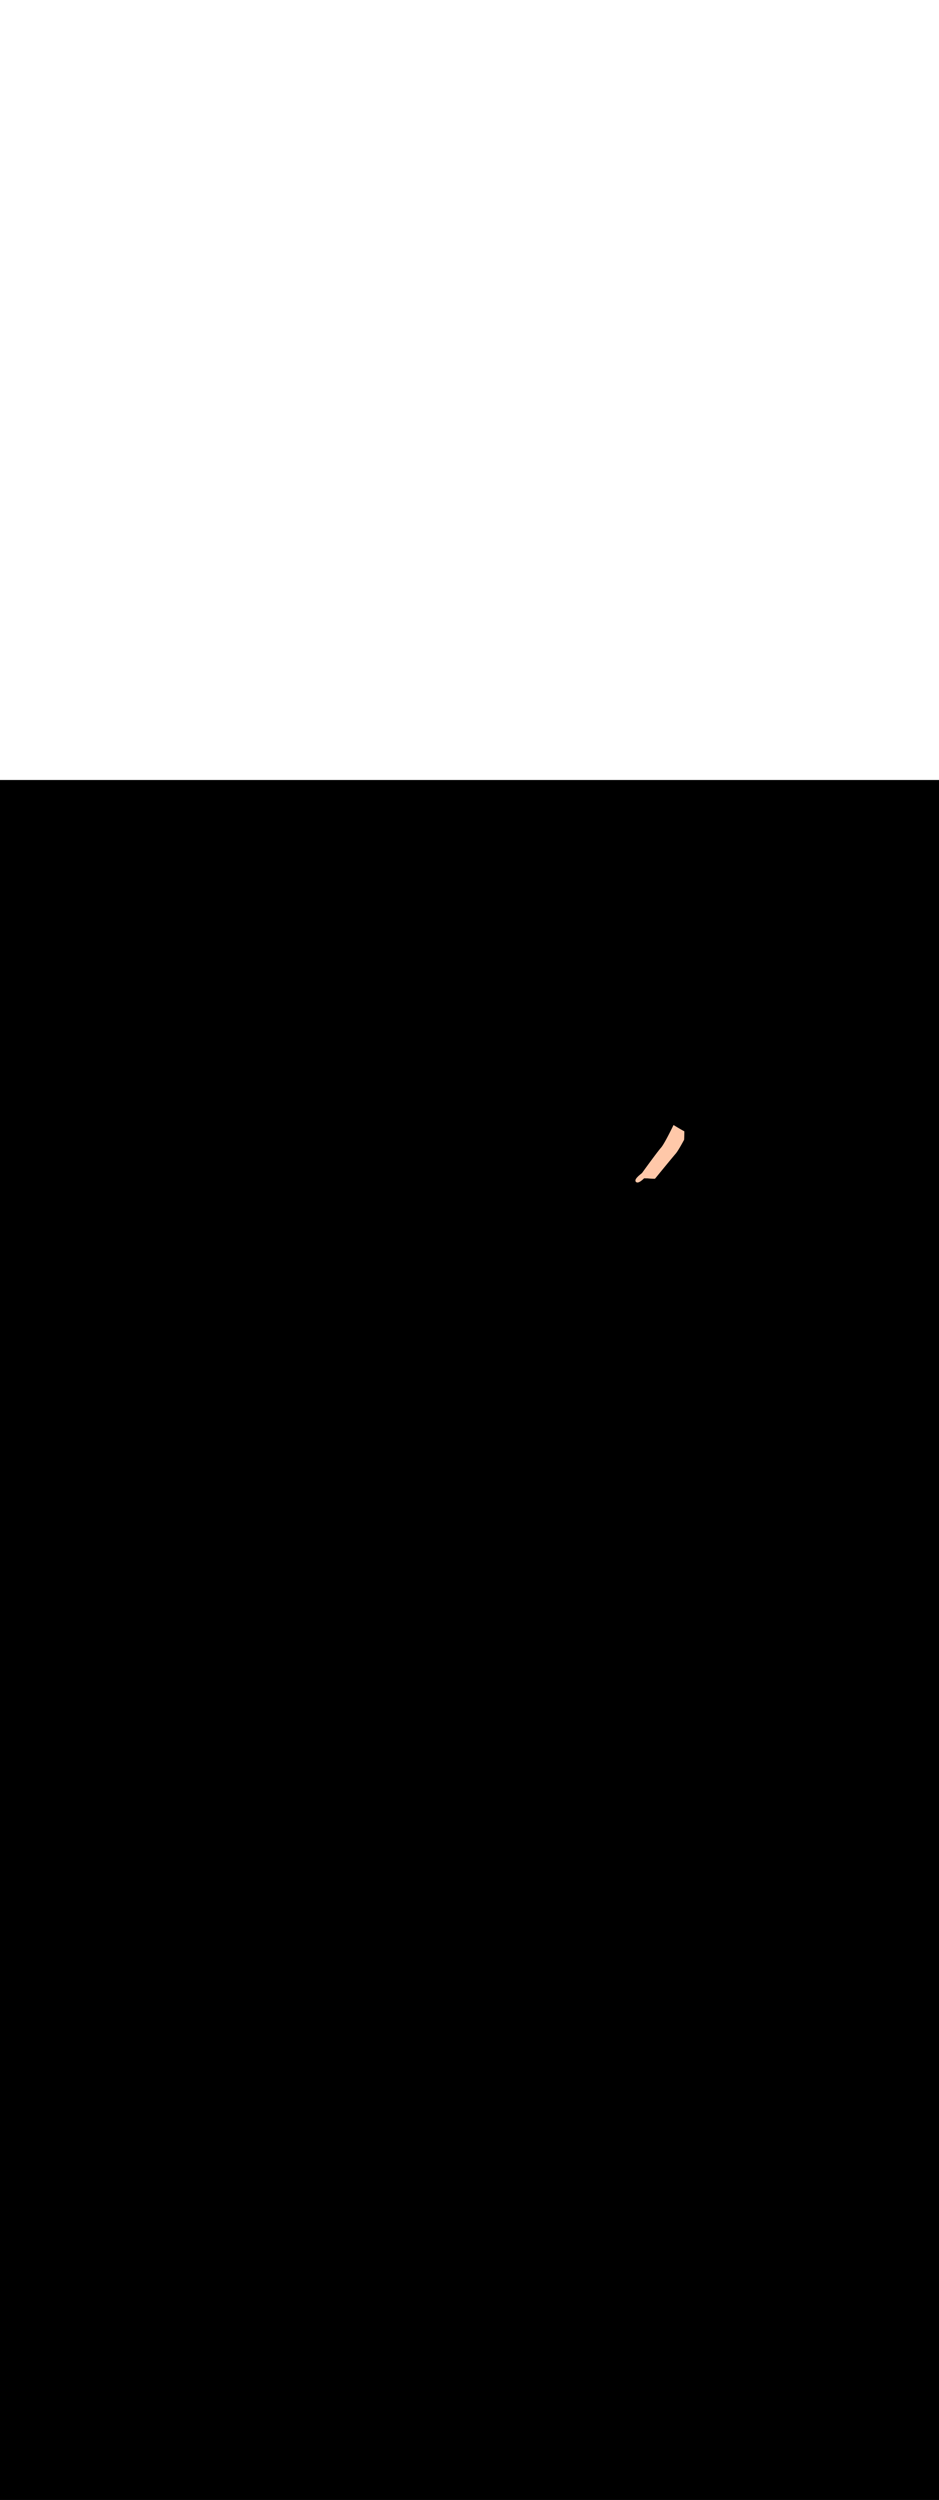 <ns0:svg xmlns:ns0="http://www.w3.org/2000/svg" version="1.1" id="Layer_1" x="0px" y="0px" viewBox="0 0 500 500" style="width: 188px;" xml:space="preserve" data-imageid="factory-worker-58" imageName="Factory Worker" class="illustrations_image"><ns0:rect x="0" y="0" width="100%" height="100%" fill="black" /><ns0:g id="highlighted-segment"><ns0:style type="text/css" style="" /><ns0:style type="text/css" style="">
	.st0_factory-worker-58{fill:#4AA4E8;}
	.st1_factory-worker-58{fill:#473E39;}
	.st2_factory-worker-58{fill:#E0D6CD;}
	.st3_factory-worker-58{opacity:0.63;fill:url(#SVGID_1_);enable-background:new    ;}
	.st4_factory-worker-58{fill:#68E1FD;}
	.st5_factory-worker-58{opacity:0.61;fill:#3A3935;enable-background:new    ;}
	.st6_factory-worker-58{fill:#EDA421;}
	.st7_factory-worker-58{fill:#754C24;}
	.st8_factory-worker-58{fill:#E05342;}
	.st9_factory-worker-58{fill:#3A3935;}
	.st10_factory-worker-58{opacity:0.63;fill:url(#SVGID_00000002357216511214276740000009219274794042331277_);enable-background:new    ;}
	.st11_factory-worker-58{opacity:0.5;fill:#3A3935;enable-background:new    ;}
	.st12_factory-worker-58{opacity:0.2;fill:#3A3935;enable-background:new    ;}
	.st13_factory-worker-58{opacity:0.63;fill:url(#SVGID_00000062879558210823061030000003876816625058579846_);enable-background:new    ;}
	.st14_factory-worker-58{opacity:0.63;fill:url(#SVGID_00000107563316759563581290000009093506711244094644_);enable-background:new    ;}
	.st15_factory-worker-58{fill:#FFC8A9;}
	.st16_factory-worker-58{fill:#A2C609;}
	.st17_factory-worker-58{opacity:0.3;fill:#3A3935;enable-background:new    ;}
	.st18_factory-worker-58{opacity:0.63;fill:url(#SVGID_00000084514778806881865860000017573732512895611789_);enable-background:new    ;}
</ns0:style><ns0:path class="st15_factory-worker-58" d="M 338.658 213.765 L 338.686 213.791 L 338.712 213.813 L 338.741 213.837 L 338.768 213.858 L 338.798 213.879 L 338.826 213.898 L 338.858 213.917 L 338.887 213.934 L 338.92 213.951 L 338.949 213.965 L 338.983 213.98 L 339.013 213.992 L 339.047 214.004 L 339.077 214.014 L 339.112 214.025 L 339.141 214.032 L 339.178 214.041 L 339.206 214.047 L 339.243 214.053 L 339.27 214.057 L 339.309 214.062 L 339.334 214.064 L 339.373 214.067 L 339.397 214.068 L 339.437 214.068 L 339.46 214.068 L 339.501 214.067 L 339.522 214.066 L 339.564 214.063 L 339.584 214.062 L 339.626 214.057 L 339.644 214.055 L 339.688 214.048 L 339.705 214.046 L 339.749 214.038 L 339.765 214.034 L 339.809 214.025 L 339.824 214.022 L 339.869 214.01 L 339.883 214.007 L 339.929 213.994 L 339.942 213.99 L 339.988 213.976 L 340 213.973 L 340.047 213.957 L 340.058 213.953 L 340.106 213.936 L 340.116 213.932 L 340.164 213.914 L 340.174 213.91 L 340.222 213.89 L 340.231 213.887 L 340.28 213.866 L 340.288 213.862 L 340.338 213.84 L 340.345 213.836 L 340.395 213.813 L 340.403 213.809 L 340.453 213.785 L 340.459 213.781 L 340.51 213.756 L 340.516 213.752 L 340.567 213.726 L 340.573 213.723 L 340.624 213.695 L 340.63 213.692 L 340.681 213.663 L 340.686 213.66 L 340.738 213.63 L 340.743 213.627 L 340.794 213.597 L 340.799 213.594 L 340.851 213.562 L 340.855 213.56 L 340.907 213.527 L 340.911 213.525 L 340.963 213.492 L 340.967 213.489 L 341.019 213.455 L 341.023 213.453 L 341.075 213.419 L 341.079 213.416 L 341.131 213.381 L 341.134 213.379 L 341.186 213.343 L 341.189 213.341 L 341.241 213.305 L 341.244 213.302 L 341.296 213.266 L 341.299 213.264 L 341.351 213.226 L 341.353 213.224 L 341.405 213.187 L 341.408 213.185 L 341.459 213.147 L 341.461 213.145 L 341.512 213.106 L 341.515 213.105 L 341.566 213.066 L 341.568 213.064 L 341.619 213.025 L 341.621 213.024 L 341.671 212.984 L 341.673 212.983 L 341.723 212.943 L 341.725 212.942 L 341.774 212.902 L 341.776 212.901 L 341.825 212.861 L 341.827 212.86 L 341.876 212.82 L 341.878 212.819 L 341.926 212.779 L 341.928 212.778 L 341.975 212.738 L 341.977 212.737 L 342.024 212.698 L 342.026 212.696 L 342.072 212.657 L 342.074 212.656 L 342.119 212.616 L 342.121 212.615 L 342.166 212.576 L 342.168 212.575 L 342.212 212.536 L 342.214 212.535 L 342.258 212.497 L 342.259 212.496 L 342.302 212.458 L 342.304 212.456 L 342.346 212.419 L 342.347 212.418 L 342.389 212.381 L 342.39 212.379 L 342.431 212.343 L 342.432 212.342 L 342.473 212.306 L 342.474 212.304 L 342.513 212.269 L 342.514 212.268 L 342.552 212.233 L 342.553 212.232 L 342.591 212.197 L 342.592 212.196 L 342.628 212.163 L 342.629 212.162 L 342.665 212.129 L 342.666 212.128 L 342.7 212.096 L 342.701 212.095 L 342.734 212.063 L 342.735 212.063 L 342.768 212.032 L 342.769 212.031 L 342.8 212.002 L 342.801 212.001 L 342.831 211.972 L 342.832 211.971 L 342.86 211.943 L 342.861 211.943 L 342.889 211.916 L 342.89 211.915 L 342.916 211.89 L 342.917 211.889 L 342.942 211.864 L 342.943 211.864 L 342.967 211.84 L 342.968 211.839 L 342.99 211.817 L 342.991 211.817 L 342.996 211.811 L 343.004 211.811 L 343.062 211.814 L 343.119 211.817 L 343.177 211.821 L 343.58 211.842 L 343.637 211.845 L 343.81 211.854 L 343.868 211.857 L 344.156 211.872 L 344.213 211.875 L 344.501 211.89 L 344.559 211.893 L 344.731 211.902 L 344.789 211.905 L 345.249 211.93 L 345.307 211.933 L 345.365 211.936 L 345.883 211.963 L 345.94 211.966 L 345.998 211.969 L 346.459 211.993 L 346.516 211.996 L 346.689 212.005 L 346.746 212.008 L 347.034 212.024 L 347.092 212.027 L 347.38 212.042 L 347.437 212.045 L 347.61 212.054 L 347.668 212.057 L 348.071 212.078 L 348.128 212.081 L 348.186 212.084 L 348.243 212.087 L 348.474 212.099 L 348.521 212.1 L 348.567 212.095 L 348.614 212.087 L 348.659 212.074 L 348.702 212.057 L 348.744 212.036 L 348.784 212.011 L 348.821 211.983 L 348.856 211.951 L 348.887 211.916 L 348.898 211.903 L 348.911 211.887 L 348.93 211.864 L 348.953 211.835 L 348.982 211.801 L 349.015 211.76 L 349.053 211.713 L 349.096 211.661 L 349.143 211.603 L 349.195 211.539 L 349.251 211.471 L 349.312 211.397 L 349.376 211.318 L 349.445 211.234 L 349.518 211.145 L 349.594 211.051 L 349.675 210.953 L 349.759 210.85 L 349.846 210.743 L 349.938 210.631 L 350.032 210.516 L 350.13 210.396 L 350.231 210.273 L 350.335 210.145 L 350.442 210.014 L 350.552 209.88 L 350.665 209.742 L 350.781 209.601 L 350.899 209.457 L 351.02 209.309 L 351.143 209.159 L 351.268 209.006 L 351.396 208.85 L 351.526 208.691 L 351.658 208.531 L 351.791 208.367 L 351.927 208.202 L 352.064 208.034 L 352.203 207.865 L 352.344 207.694 L 352.486 207.521 L 352.629 207.346 L 352.773 207.17 L 352.919 206.992 L 353.066 206.814 L 353.214 206.634 L 353.362 206.453 L 353.511 206.271 L 353.661 206.089 L 353.812 205.905 L 353.963 205.722 L 354.114 205.538 L 354.266 205.353 L 354.418 205.169 L 354.57 204.984 L 354.721 204.8 L 354.873 204.615 L 355.025 204.431 L 355.176 204.248 L 355.327 204.065 L 355.477 203.883 L 355.626 203.701 L 355.775 203.521 L 355.924 203.341 L 356.071 203.163 L 356.217 202.986 L 356.362 202.81 L 356.506 202.636 L 356.649 202.464 L 356.79 202.293 L 356.93 202.124 L 357.068 201.957 L 357.204 201.793 L 357.339 201.63 L 357.472 201.47 L 357.602 201.313 L 357.731 201.158 L 357.858 201.006 L 357.982 200.857 L 358.104 200.71 L 358.223 200.567 L 358.34 200.427 L 358.454 200.291 L 358.566 200.158 L 358.674 200.028 L 358.78 199.902 L 358.882 199.78 L 358.981 199.662 L 359.077 199.548 L 359.17 199.439 L 359.259 199.333 L 359.345 199.232 L 359.427 199.136 L 359.505 199.044 L 359.579 198.958 L 359.649 198.876 L 359.715 198.799 L 359.778 198.728 L 359.778 198.727 L 359.78 198.725 L 359.842 198.652 L 359.848 198.646 L 359.911 198.568 L 359.916 198.563 L 359.982 198.48 L 359.986 198.475 L 360.053 198.388 L 360.057 198.383 L 360.126 198.292 L 360.13 198.287 L 360.201 198.191 L 360.204 198.187 L 360.277 198.086 L 360.279 198.083 L 360.354 197.978 L 360.357 197.975 L 360.433 197.865 L 360.435 197.862 L 360.513 197.749 L 360.515 197.746 L 360.594 197.629 L 360.596 197.626 L 360.677 197.505 L 360.679 197.503 L 360.761 197.378 L 360.763 197.376 L 360.846 197.248 L 360.848 197.245 L 360.933 197.114 L 360.934 197.112 L 361.02 196.976 L 361.022 196.974 L 361.109 196.836 L 361.11 196.834 L 361.199 196.693 L 361.2 196.691 L 361.29 196.546 L 361.291 196.545 L 361.382 196.397 L 361.382 196.396 L 361.474 196.245 L 361.475 196.244 L 361.568 196.091 L 361.569 196.09 L 361.662 195.934 L 361.663 195.933 L 361.758 195.775 L 361.758 195.774 L 361.854 195.614 L 361.854 195.613 L 361.95 195.45 L 361.951 195.449 L 362.048 195.285 L 362.048 195.284 L 362.145 195.117 L 362.146 195.116 L 362.244 194.948 L 362.244 194.947 L 362.343 194.777 L 362.343 194.776 L 362.442 194.604 L 362.443 194.604 L 362.542 194.43 L 362.542 194.43 L 362.642 194.255 L 362.642 194.254 L 362.742 194.079 L 362.742 194.078 L 362.842 193.901 L 362.843 193.9 L 362.943 193.723 L 362.943 193.722 L 363.044 193.543 L 363.044 193.542 L 363.145 193.363 L 363.145 193.362 L 363.245 193.182 L 363.246 193.182 L 363.346 193.001 L 363.346 193 L 363.447 192.819 L 363.447 192.819 L 363.547 192.637 L 363.547 192.637 L 363.647 192.455 L 363.648 192.455 L 363.747 192.273 L 363.748 192.272 L 363.847 192.091 L 363.847 192.09 L 363.946 191.909 L 363.946 191.908 L 364.045 191.727 L 364.045 191.727 L 364.143 191.546 L 364.144 191.546 L 364.241 191.365 L 364.241 191.365 L 364.255 191.339 L 364.291 190.238 L 364.303 189.866 L 364.34 188.747 L 364.352 188.375 L 364.364 188.002 L 364.376 187.629 L 364.399 186.916 L 364.345 186.887 L 364.344 186.886 L 364.239 186.83 L 364.238 186.829 L 364.132 186.773 L 364.131 186.772 L 364.025 186.714 L 364.024 186.714 L 363.917 186.656 L 363.916 186.655 L 363.808 186.596 L 363.807 186.596 L 363.699 186.536 L 363.698 186.536 L 363.59 186.476 L 363.589 186.475 L 363.48 186.415 L 363.479 186.415 L 363.37 186.354 L 363.369 186.353 L 363.26 186.292 L 363.259 186.292 L 363.149 186.23 L 363.148 186.23 L 363.039 186.168 L 363.038 186.168 L 362.928 186.105 L 362.927 186.105 L 362.818 186.043 L 362.817 186.042 L 362.707 185.98 L 362.706 185.98 L 362.597 185.917 L 362.596 185.917 L 362.487 185.854 L 362.486 185.853 L 362.377 185.791 L 362.376 185.79 L 362.267 185.727 L 362.267 185.727 L 362.158 185.664 L 362.157 185.664 L 362.049 185.601 L 362.049 185.601 L 361.941 185.538 L 361.94 185.538 L 361.833 185.475 L 361.833 185.475 L 361.726 185.413 L 361.725 185.413 L 361.619 185.35 L 361.619 185.35 L 361.514 185.288 L 361.513 185.288 L 361.408 185.226 L 361.304 185.165 L 361.201 185.104 L 361.098 185.043 L 360.997 184.983 L 360.897 184.923 L 360.798 184.864 L 360.7 184.806 L 360.603 184.748 L 360.508 184.691 L 360.414 184.634 L 360.321 184.579 L 360.23 184.524 L 360.14 184.47 L 360.052 184.417 L 359.966 184.364 L 359.881 184.313 L 359.799 184.263 L 359.718 184.214 L 359.638 184.166 L 359.561 184.119 L 359.486 184.073 L 359.413 184.028 L 359.342 183.985 L 359.274 183.943 L 359.207 183.902 L 359.143 183.862 L 359.081 183.824 L 359.022 183.788 L 358.965 183.753 L 358.911 183.719 L 358.859 183.687 L 358.81 183.657 L 358.763 183.628 L 358.72 183.601 L 358.679 183.576 L 358.656 183.561 L 358.61 183.655 L 358.535 183.809 L 358.458 183.966 L 358.38 184.127 L 358.3 184.291 L 358.218 184.457 L 358.134 184.627 L 358.049 184.8 L 357.963 184.975 L 357.875 185.153 L 357.786 185.333 L 357.695 185.516 L 357.603 185.7 L 357.51 185.887 L 357.416 186.075 L 357.321 186.266 L 357.225 186.457 L 357.128 186.651 L 357.029 186.845 L 356.93 187.041 L 356.831 187.238 L 356.73 187.436 L 356.629 187.635 L 356.527 187.834 L 356.424 188.034 L 356.321 188.235 L 356.218 188.435 L 356.114 188.636 L 356.01 188.837 L 355.905 189.038 L 355.801 189.238 L 355.696 189.438 L 355.59 189.638 L 355.485 189.837 L 355.38 190.035 L 355.275 190.232 L 355.17 190.429 L 355.065 190.624 L 354.96 190.817 L 354.856 191.01 L 354.752 191.2 L 354.648 191.389 L 354.545 191.577 L 354.442 191.762 L 354.34 191.945 L 354.238 192.126 L 354.137 192.304 L 354.037 192.48 L 353.938 192.653 L 353.839 192.823 L 353.742 192.991 L 353.645 193.155 L 353.549 193.316 L 353.455 193.474 L 353.361 193.629 L 353.269 193.779 L 353.178 193.926 L 353.089 194.069 L 353.001 194.208 L 352.914 194.343 L 352.829 194.473 L 352.746 194.599 L 352.664 194.72 L 352.584 194.836 L 352.506 194.947 L 352.431 195.053 L 352.357 195.154 L 352.285 195.249 L 352.216 195.338 L 352.149 195.422 L 352.086 195.499 L 352.022 195.572 L 351.955 195.65 L 351.953 195.652 L 351.881 195.736 L 351.879 195.738 L 351.803 195.827 L 351.802 195.829 L 351.723 195.922 L 351.722 195.924 L 351.64 196.022 L 351.638 196.024 L 351.554 196.127 L 351.552 196.128 L 351.464 196.236 L 351.463 196.237 L 351.372 196.349 L 351.371 196.35 L 351.278 196.466 L 351.277 196.467 L 351.18 196.588 L 351.179 196.589 L 351.08 196.713 L 351.079 196.714 L 350.977 196.842 L 350.977 196.843 L 350.872 196.975 L 350.872 196.976 L 350.765 197.112 L 350.764 197.112 L 350.655 197.252 L 350.654 197.252 L 350.543 197.395 L 350.542 197.396 L 350.429 197.542 L 350.428 197.542 L 350.313 197.692 L 350.312 197.692 L 350.194 197.845 L 350.194 197.845 L 350.074 198 L 350.074 198.001 L 349.952 198.159 L 349.952 198.16 L 349.829 198.32 L 349.828 198.321 L 349.703 198.484 L 349.703 198.485 L 349.577 198.65 L 349.576 198.651 L 349.448 198.819 L 349.448 198.819 L 349.318 198.99 L 349.187 199.163 L 349.055 199.338 L 348.922 199.514 L 348.787 199.693 L 348.651 199.873 L 348.515 200.054 L 348.378 200.237 L 348.24 200.421 L 348.101 200.606 L 347.962 200.792 L 347.823 200.979 L 347.683 201.167 L 347.542 201.355 L 347.402 201.544 L 347.261 201.734 L 347.121 201.923 L 346.98 202.113 L 346.839 202.303 L 346.699 202.492 L 346.559 202.682 L 346.419 202.871 L 346.28 203.059 L 346.142 203.247 L 346.004 203.434 L 345.866 203.621 L 345.73 203.806 L 345.594 203.991 L 345.46 204.174 L 345.326 204.356 L 345.194 204.536 L 345.063 204.715 L 344.933 204.892 L 344.804 205.068 L 344.677 205.241 L 344.552 205.413 L 344.428 205.582 L 344.306 205.749 L 344.186 205.914 L 344.068 206.076 L 343.952 206.235 L 343.837 206.392 L 343.725 206.545 L 343.616 206.696 L 343.508 206.844 L 343.403 206.988 L 343.301 207.129 L 343.201 207.266 L 343.104 207.4 L 343.009 207.53 L 342.918 207.656 L 342.829 207.778 L 342.743 207.896 L 342.661 208.01 L 342.582 208.119 L 342.506 208.224 L 342.433 208.324 L 342.364 208.42 L 342.298 208.511 L 342.236 208.597 L 342.177 208.677 L 342.123 208.753 L 342.072 208.823 L 342.025 208.888 L 341.983 208.947 L 341.944 209 L 341.91 209.048 L 341.88 209.089 L 341.854 209.125 L 341.84 209.145 L 341.825 209.156 L 341.825 209.156 L 341.805 209.171 L 341.805 209.171 L 341.783 209.187 L 341.783 209.187 L 341.759 209.205 L 341.759 209.205 L 341.734 209.225 L 341.733 209.225 L 341.706 209.245 L 341.705 209.246 L 341.677 209.268 L 341.676 209.268 L 341.645 209.292 L 341.645 209.292 L 341.613 209.317 L 341.612 209.317 L 341.578 209.344 L 341.577 209.344 L 341.542 209.371 L 341.541 209.372 L 341.505 209.401 L 341.504 209.401 L 341.466 209.431 L 341.465 209.432 L 341.425 209.463 L 341.424 209.463 L 341.383 209.495 L 341.383 209.496 L 341.34 209.529 L 341.34 209.53 L 341.296 209.564 L 341.295 209.565 L 341.251 209.601 L 341.25 209.601 L 341.204 209.638 L 341.203 209.639 L 341.156 209.676 L 341.155 209.677 L 341.108 209.716 L 341.107 209.716 L 341.058 209.756 L 341.057 209.757 L 341.008 209.797 L 341.007 209.798 L 340.956 209.839 L 340.955 209.84 L 340.904 209.882 L 340.903 209.883 L 340.851 209.926 L 340.85 209.927 L 340.797 209.971 L 340.796 209.972 L 340.743 210.017 L 340.742 210.018 L 340.688 210.063 L 340.687 210.064 L 340.633 210.11 L 340.632 210.111 L 340.577 210.158 L 340.576 210.159 L 340.521 210.206 L 340.52 210.207 L 340.465 210.255 L 340.463 210.256 L 340.408 210.305 L 340.406 210.306 L 340.351 210.355 L 340.349 210.356 L 340.293 210.406 L 340.292 210.407 L 340.236 210.457 L 340.234 210.459 L 340.178 210.509 L 340.177 210.511 L 340.121 210.562 L 340.119 210.563 L 340.063 210.614 L 340.062 210.616 L 340.006 210.668 L 340.004 210.669 L 339.949 210.721 L 339.947 210.723 L 339.891 210.775 L 339.89 210.777 L 339.835 210.83 L 339.833 210.832 L 339.778 210.884 L 339.776 210.886 L 339.722 210.939 L 339.72 210.941 L 339.666 210.994 L 339.664 210.997 L 339.61 211.05 L 339.608 211.052 L 339.555 211.106 L 339.553 211.108 L 339.501 211.161 L 339.499 211.164 L 339.447 211.217 L 339.445 211.22 L 339.394 211.274 L 339.392 211.276 L 339.342 211.33 L 339.339 211.333 L 339.29 211.386 L 339.287 211.39 L 339.239 211.443 L 339.236 211.446 L 339.189 211.499 L 339.186 211.503 L 339.14 211.556 L 339.137 211.56 L 339.092 211.613 L 339.089 211.617 L 339.045 211.67 L 339.041 211.674 L 338.999 211.726 L 338.995 211.731 L 338.954 211.783 L 338.95 211.788 L 338.91 211.84 L 338.906 211.846 L 338.867 211.897 L 338.863 211.903 L 338.826 211.954 L 338.821 211.96 L 338.786 212.011 L 338.781 212.018 L 338.747 212.068 L 338.742 212.076 L 338.709 212.125 L 338.704 212.133 L 338.673 212.183 L 338.668 212.192 L 338.639 212.24 L 338.633 212.25 L 338.606 212.298 L 338.6 212.309 L 338.575 212.356 L 338.569 212.368 L 338.545 212.415 L 338.539 212.427 L 338.517 212.474 L 338.511 212.488 L 338.491 212.533 L 338.485 212.548 L 338.467 212.593 L 338.461 212.61 L 338.445 212.654 L 338.439 212.673 L 338.426 212.716 L 338.42 212.737 L 338.409 212.78 L 338.403 212.802 L 338.395 212.844 L 338.39 212.869 L 338.383 212.91 L 338.38 212.937 L 338.375 212.977 L 338.373 213.007 L 338.371 213.046 L 338.371 213.078 L 338.372 213.116 L 338.374 213.151 L 338.377 213.188 L 338.382 213.224 L 338.387 213.26 L 338.395 213.298 L 338.404 213.333 L 338.415 213.373 L 338.426 213.406 L 338.441 213.446 L 338.455 213.478 L 338.474 213.517 L 338.491 213.549 L 338.513 213.585 L 338.533 213.616 L 338.557 213.65 L 338.58 213.68 L 338.607 213.711 L 338.633 213.739 L 338.633 213.739 L 338.658 213.765 Z" id="element_197" style="" /><ns0:path class="st15_factory-worker-58" d="M 338.658 213.765 L 338.686 213.791 L 338.712 213.813 L 338.741 213.837 L 338.768 213.858 L 338.798 213.879 L 338.826 213.898 L 338.858 213.917 L 338.887 213.934 L 338.92 213.951 L 338.949 213.965 L 338.983 213.98 L 339.013 213.992 L 339.047 214.004 L 339.077 214.014 L 339.112 214.025 L 339.141 214.032 L 339.178 214.041 L 339.206 214.047 L 339.243 214.053 L 339.27 214.057 L 339.309 214.062 L 339.334 214.064 L 339.373 214.067 L 339.397 214.068 L 339.437 214.068 L 339.46 214.068 L 339.501 214.067 L 339.522 214.066 L 339.564 214.063 L 339.584 214.062 L 339.626 214.057 L 339.644 214.055 L 339.688 214.048 L 339.705 214.046 L 339.749 214.038 L 339.765 214.034 L 339.809 214.025 L 339.824 214.022 L 339.869 214.01 L 339.883 214.007 L 339.929 213.994 L 339.942 213.99 L 339.988 213.976 L 340 213.973 L 340.047 213.957 L 340.058 213.953 L 340.106 213.936 L 340.116 213.932 L 340.164 213.914 L 340.174 213.91 L 340.222 213.89 L 340.231 213.887 L 340.28 213.866 L 340.288 213.862 L 340.338 213.84 L 340.345 213.836 L 340.395 213.813 L 340.403 213.809 L 340.453 213.785 L 340.459 213.781 L 340.51 213.756 L 340.516 213.752 L 340.567 213.726 L 340.573 213.723 L 340.624 213.695 L 340.63 213.692 L 340.681 213.663 L 340.686 213.66 L 340.738 213.63 L 340.743 213.627 L 340.794 213.597 L 340.799 213.594 L 340.851 213.562 L 340.855 213.56 L 340.907 213.527 L 340.911 213.525 L 340.963 213.492 L 340.967 213.489 L 341.019 213.455 L 341.023 213.453 L 341.075 213.419 L 341.079 213.416 L 341.131 213.381 L 341.134 213.379 L 341.186 213.343 L 341.189 213.341 L 341.241 213.305 L 341.244 213.302 L 341.296 213.266 L 341.299 213.264 L 341.351 213.226 L 341.353 213.224 L 341.405 213.187 L 341.408 213.185 L 341.459 213.147 L 341.461 213.145 L 341.512 213.106 L 341.515 213.105 L 341.566 213.066 L 341.568 213.064 L 341.619 213.025 L 341.621 213.024 L 341.671 212.984 L 341.673 212.983 L 341.723 212.943 L 341.725 212.942 L 341.774 212.902 L 341.776 212.901 L 341.825 212.861 L 341.827 212.86 L 341.876 212.82 L 341.878 212.819 L 341.926 212.779 L 341.928 212.778 L 341.975 212.738 L 341.977 212.737 L 342.024 212.698 L 342.026 212.696 L 342.072 212.657 L 342.074 212.656 L 342.119 212.616 L 342.121 212.615 L 342.166 212.576 L 342.168 212.575 L 342.212 212.536 L 342.214 212.535 L 342.258 212.497 L 342.259 212.496 L 342.302 212.458 L 342.304 212.456 L 342.346 212.419 L 342.347 212.418 L 342.389 212.381 L 342.39 212.379 L 342.431 212.343 L 342.432 212.342 L 342.473 212.306 L 342.474 212.304 L 342.513 212.269 L 342.514 212.268 L 342.552 212.233 L 342.553 212.232 L 342.591 212.197 L 342.592 212.196 L 342.628 212.163 L 342.629 212.162 L 342.665 212.129 L 342.666 212.128 L 342.7 212.096 L 342.701 212.095 L 342.734 212.063 L 342.735 212.063 L 342.768 212.032 L 342.769 212.031 L 342.8 212.002 L 342.801 212.001 L 342.831 211.972 L 342.832 211.971 L 342.86 211.943 L 342.861 211.943 L 342.889 211.916 L 342.89 211.915 L 342.916 211.89 L 342.917 211.889 L 342.942 211.864 L 342.943 211.864 L 342.967 211.84 L 342.968 211.839 L 342.99 211.817 L 342.991 211.817 L 342.996 211.811 L 343.004 211.811 L 343.062 211.814 L 343.119 211.817 L 343.177 211.821 L 343.58 211.842 L 343.637 211.845 L 343.81 211.854 L 343.868 211.857 L 344.156 211.872 L 344.213 211.875 L 344.501 211.89 L 344.559 211.893 L 344.731 211.902 L 344.789 211.905 L 345.249 211.93 L 345.307 211.933 L 345.365 211.936 L 345.883 211.963 L 345.94 211.966 L 345.998 211.969 L 346.459 211.993 L 346.516 211.996 L 346.689 212.005 L 346.746 212.008 L 347.034 212.024 L 347.092 212.027 L 347.38 212.042 L 347.437 212.045 L 347.61 212.054 L 347.668 212.057 L 348.071 212.078 L 348.128 212.081 L 348.186 212.084 L 348.243 212.087 L 348.474 212.099 L 348.521 212.1 L 348.567 212.095 L 348.614 212.087 L 348.659 212.074 L 348.702 212.057 L 348.744 212.036 L 348.784 212.011 L 348.821 211.983 L 348.856 211.951 L 348.887 211.916 L 348.898 211.903 L 348.911 211.887 L 348.93 211.864 L 348.953 211.835 L 348.982 211.801 L 349.015 211.76 L 349.053 211.713 L 349.096 211.661 L 349.143 211.603 L 349.195 211.539 L 349.251 211.471 L 349.312 211.397 L 349.376 211.318 L 349.445 211.234 L 349.518 211.145 L 349.594 211.051 L 349.675 210.953 L 349.759 210.85 L 349.846 210.743 L 349.938 210.631 L 350.032 210.516 L 350.13 210.396 L 350.231 210.273 L 350.335 210.145 L 350.442 210.014 L 350.552 209.88 L 350.665 209.742 L 350.781 209.601 L 350.899 209.457 L 351.02 209.309 L 351.143 209.159 L 351.268 209.006 L 351.396 208.85 L 351.526 208.691 L 351.658 208.531 L 351.791 208.367 L 351.927 208.202 L 352.064 208.034 L 352.203 207.865 L 352.344 207.694 L 352.486 207.521 L 352.629 207.346 L 352.773 207.17 L 352.919 206.992 L 353.066 206.814 L 353.214 206.634 L 353.362 206.453 L 353.511 206.271 L 353.661 206.089 L 353.812 205.905 L 353.963 205.722 L 354.114 205.538 L 354.266 205.353 L 354.418 205.169 L 354.57 204.984 L 354.721 204.8 L 354.873 204.615 L 355.025 204.431 L 355.176 204.248 L 355.327 204.065 L 355.477 203.883 L 355.626 203.701 L 355.775 203.521 L 355.924 203.341 L 356.071 203.163 L 356.217 202.986 L 356.362 202.81 L 356.506 202.636 L 356.649 202.464 L 356.79 202.293 L 356.93 202.124 L 357.068 201.957 L 357.204 201.793 L 357.339 201.63 L 357.472 201.47 L 357.602 201.313 L 357.731 201.158 L 357.858 201.006 L 357.982 200.857 L 358.104 200.71 L 358.223 200.567 L 358.34 200.427 L 358.454 200.291 L 358.566 200.158 L 358.674 200.028 L 358.78 199.902 L 358.882 199.78 L 358.981 199.662 L 359.077 199.548 L 359.17 199.439 L 359.259 199.333 L 359.345 199.232 L 359.427 199.136 L 359.505 199.044 L 359.579 198.958 L 359.649 198.876 L 359.715 198.799 L 359.778 198.728 L 359.778 198.727 L 359.78 198.725 L 359.842 198.652 L 359.848 198.646 L 359.911 198.568 L 359.916 198.563 L 359.982 198.48 L 359.986 198.475 L 360.053 198.388 L 360.057 198.383 L 360.126 198.292 L 360.13 198.287 L 360.201 198.191 L 360.204 198.187 L 360.277 198.086 L 360.279 198.083 L 360.354 197.978 L 360.357 197.975 L 360.433 197.865 L 360.435 197.862 L 360.513 197.749 L 360.515 197.746 L 360.594 197.629 L 360.596 197.626 L 360.677 197.505 L 360.679 197.503 L 360.761 197.378 L 360.763 197.376 L 360.846 197.248 L 360.848 197.245 L 360.933 197.114 L 360.934 197.112 L 361.02 196.976 L 361.022 196.974 L 361.109 196.836 L 361.11 196.834 L 361.199 196.693 L 361.2 196.691 L 361.29 196.546 L 361.291 196.545 L 361.382 196.397 L 361.382 196.396 L 361.474 196.245 L 361.475 196.244 L 361.568 196.091 L 361.569 196.09 L 361.662 195.934 L 361.663 195.933 L 361.758 195.775 L 361.758 195.774 L 361.854 195.614 L 361.854 195.613 L 361.95 195.45 L 361.951 195.449 L 362.048 195.285 L 362.048 195.284 L 362.145 195.117 L 362.146 195.116 L 362.244 194.948 L 362.244 194.947 L 362.343 194.777 L 362.343 194.776 L 362.442 194.604 L 362.443 194.604 L 362.542 194.43 L 362.542 194.43 L 362.642 194.255 L 362.642 194.254 L 362.742 194.079 L 362.742 194.078 L 362.842 193.901 L 362.843 193.9 L 362.943 193.723 L 362.943 193.722 L 363.044 193.543 L 363.044 193.542 L 363.145 193.363 L 363.145 193.362 L 363.245 193.182 L 363.246 193.182 L 363.346 193.001 L 363.346 193 L 363.447 192.819 L 363.447 192.819 L 363.547 192.637 L 363.547 192.637 L 363.647 192.455 L 363.648 192.455 L 363.747 192.273 L 363.748 192.272 L 363.847 192.091 L 363.847 192.09 L 363.946 191.909 L 363.946 191.908 L 364.045 191.727 L 364.045 191.727 L 364.143 191.546 L 364.144 191.546 L 364.241 191.365 L 364.241 191.365 L 364.255 191.339 L 364.291 190.238 L 364.303 189.866 L 364.34 188.747 L 364.352 188.375 L 364.364 188.002 L 364.376 187.629 L 364.399 186.916 L 364.345 186.887 L 364.344 186.886 L 364.239 186.83 L 364.238 186.829 L 364.132 186.773 L 364.131 186.772 L 364.025 186.714 L 364.024 186.714 L 363.917 186.656 L 363.916 186.655 L 363.808 186.596 L 363.807 186.596 L 363.699 186.536 L 363.698 186.536 L 363.59 186.476 L 363.589 186.475 L 363.48 186.415 L 363.479 186.415 L 363.37 186.354 L 363.369 186.353 L 363.26 186.292 L 363.259 186.292 L 363.149 186.23 L 363.148 186.23 L 363.039 186.168 L 363.038 186.168 L 362.928 186.105 L 362.927 186.105 L 362.818 186.043 L 362.817 186.042 L 362.707 185.98 L 362.706 185.98 L 362.597 185.917 L 362.596 185.917 L 362.487 185.854 L 362.486 185.853 L 362.377 185.791 L 362.376 185.79 L 362.267 185.727 L 362.267 185.727 L 362.158 185.664 L 362.157 185.664 L 362.049 185.601 L 362.049 185.601 L 361.941 185.538 L 361.94 185.538 L 361.833 185.475 L 361.833 185.475 L 361.726 185.413 L 361.725 185.413 L 361.619 185.35 L 361.619 185.35 L 361.514 185.288 L 361.513 185.288 L 361.408 185.226 L 361.304 185.165 L 361.201 185.104 L 361.098 185.043 L 360.997 184.983 L 360.897 184.923 L 360.798 184.864 L 360.7 184.806 L 360.603 184.748 L 360.508 184.691 L 360.414 184.634 L 360.321 184.579 L 360.23 184.524 L 360.14 184.47 L 360.052 184.417 L 359.966 184.364 L 359.881 184.313 L 359.799 184.263 L 359.718 184.214 L 359.638 184.166 L 359.561 184.119 L 359.486 184.073 L 359.413 184.028 L 359.342 183.985 L 359.274 183.943 L 359.207 183.902 L 359.143 183.862 L 359.081 183.824 L 359.022 183.788 L 358.965 183.753 L 358.911 183.719 L 358.859 183.687 L 358.81 183.657 L 358.763 183.628 L 358.72 183.601 L 358.679 183.576 L 358.656 183.561 L 358.61 183.655 L 358.535 183.809 L 358.458 183.966 L 358.38 184.127 L 358.3 184.291 L 358.218 184.457 L 358.134 184.627 L 358.049 184.8 L 357.963 184.975 L 357.875 185.153 L 357.786 185.333 L 357.695 185.516 L 357.603 185.7 L 357.51 185.887 L 357.416 186.075 L 357.321 186.266 L 357.225 186.457 L 357.128 186.651 L 357.029 186.845 L 356.93 187.041 L 356.831 187.238 L 356.73 187.436 L 356.629 187.635 L 356.527 187.834 L 356.424 188.034 L 356.321 188.235 L 356.218 188.435 L 356.114 188.636 L 356.01 188.837 L 355.905 189.038 L 355.801 189.238 L 355.696 189.438 L 355.59 189.638 L 355.485 189.837 L 355.38 190.035 L 355.275 190.232 L 355.17 190.429 L 355.065 190.624 L 354.96 190.817 L 354.856 191.01 L 354.752 191.2 L 354.648 191.389 L 354.545 191.577 L 354.442 191.762 L 354.34 191.945 L 354.238 192.126 L 354.137 192.304 L 354.037 192.48 L 353.938 192.653 L 353.839 192.823 L 353.742 192.991 L 353.645 193.155 L 353.549 193.316 L 353.455 193.474 L 353.361 193.629 L 353.269 193.779 L 353.178 193.926 L 353.089 194.069 L 353.001 194.208 L 352.914 194.343 L 352.829 194.473 L 352.746 194.599 L 352.664 194.72 L 352.584 194.836 L 352.506 194.947 L 352.431 195.053 L 352.357 195.154 L 352.285 195.249 L 352.216 195.338 L 352.149 195.422 L 352.086 195.499 L 352.022 195.572 L 351.955 195.65 L 351.953 195.652 L 351.881 195.736 L 351.879 195.738 L 351.803 195.827 L 351.802 195.829 L 351.723 195.922 L 351.722 195.924 L 351.64 196.022 L 351.638 196.024 L 351.554 196.127 L 351.552 196.128 L 351.464 196.236 L 351.463 196.237 L 351.372 196.349 L 351.371 196.35 L 351.278 196.466 L 351.277 196.467 L 351.18 196.588 L 351.179 196.589 L 351.08 196.713 L 351.079 196.714 L 350.977 196.842 L 350.977 196.843 L 350.872 196.975 L 350.872 196.976 L 350.765 197.112 L 350.764 197.112 L 350.655 197.252 L 350.654 197.252 L 350.543 197.395 L 350.542 197.396 L 350.429 197.542 L 350.428 197.542 L 350.313 197.692 L 350.312 197.692 L 350.194 197.845 L 350.194 197.845 L 350.074 198 L 350.074 198.001 L 349.952 198.159 L 349.952 198.16 L 349.829 198.32 L 349.828 198.321 L 349.703 198.484 L 349.703 198.485 L 349.577 198.65 L 349.576 198.651 L 349.448 198.819 L 349.448 198.819 L 349.318 198.99 L 349.187 199.163 L 349.055 199.338 L 348.922 199.514 L 348.787 199.693 L 348.651 199.873 L 348.515 200.054 L 348.378 200.237 L 348.24 200.421 L 348.101 200.606 L 347.962 200.792 L 347.823 200.979 L 347.683 201.167 L 347.542 201.355 L 347.402 201.544 L 347.261 201.734 L 347.121 201.923 L 346.98 202.113 L 346.839 202.303 L 346.699 202.492 L 346.559 202.682 L 346.419 202.871 L 346.28 203.059 L 346.142 203.247 L 346.004 203.434 L 345.866 203.621 L 345.73 203.806 L 345.594 203.991 L 345.46 204.174 L 345.326 204.356 L 345.194 204.536 L 345.063 204.715 L 344.933 204.892 L 344.804 205.068 L 344.677 205.241 L 344.552 205.413 L 344.428 205.582 L 344.306 205.749 L 344.186 205.914 L 344.068 206.076 L 343.952 206.235 L 343.837 206.392 L 343.725 206.545 L 343.616 206.696 L 343.508 206.844 L 343.403 206.988 L 343.301 207.129 L 343.201 207.266 L 343.104 207.4 L 343.009 207.53 L 342.918 207.656 L 342.829 207.778 L 342.743 207.896 L 342.661 208.01 L 342.582 208.119 L 342.506 208.224 L 342.433 208.324 L 342.364 208.42 L 342.298 208.511 L 342.236 208.597 L 342.177 208.677 L 342.123 208.753 L 342.072 208.823 L 342.025 208.888 L 341.983 208.947 L 341.944 209 L 341.91 209.048 L 341.88 209.089 L 341.854 209.125 L 341.84 209.145 L 341.825 209.156 L 341.825 209.156 L 341.805 209.171 L 341.805 209.171 L 341.783 209.187 L 341.783 209.187 L 341.759 209.205 L 341.759 209.205 L 341.734 209.225 L 341.733 209.225 L 341.706 209.245 L 341.705 209.246 L 341.677 209.268 L 341.676 209.268 L 341.645 209.292 L 341.645 209.292 L 341.613 209.317 L 341.612 209.317 L 341.578 209.344 L 341.577 209.344 L 341.542 209.371 L 341.541 209.372 L 341.505 209.401 L 341.504 209.401 L 341.466 209.431 L 341.465 209.432 L 341.425 209.463 L 341.424 209.463 L 341.383 209.495 L 341.383 209.496 L 341.34 209.529 L 341.34 209.53 L 341.296 209.564 L 341.295 209.565 L 341.251 209.601 L 341.25 209.601 L 341.204 209.638 L 341.203 209.639 L 341.156 209.676 L 341.155 209.677 L 341.108 209.716 L 341.107 209.716 L 341.058 209.756 L 341.057 209.757 L 341.008 209.797 L 341.007 209.798 L 340.956 209.839 L 340.955 209.84 L 340.904 209.882 L 340.903 209.883 L 340.851 209.926 L 340.85 209.927 L 340.797 209.971 L 340.796 209.972 L 340.743 210.017 L 340.742 210.018 L 340.688 210.063 L 340.687 210.064 L 340.633 210.11 L 340.632 210.111 L 340.577 210.158 L 340.576 210.159 L 340.521 210.206 L 340.52 210.207 L 340.465 210.255 L 340.463 210.256 L 340.408 210.305 L 340.406 210.306 L 340.351 210.355 L 340.349 210.356 L 340.293 210.406 L 340.292 210.407 L 340.236 210.457 L 340.234 210.459 L 340.178 210.509 L 340.177 210.511 L 340.121 210.562 L 340.119 210.563 L 340.063 210.614 L 340.062 210.616 L 340.006 210.668 L 340.004 210.669 L 339.949 210.721 L 339.947 210.723 L 339.891 210.775 L 339.89 210.777 L 339.835 210.83 L 339.833 210.832 L 339.778 210.884 L 339.776 210.886 L 339.722 210.939 L 339.72 210.941 L 339.666 210.994 L 339.664 210.997 L 339.61 211.05 L 339.608 211.052 L 339.555 211.106 L 339.553 211.108 L 339.501 211.161 L 339.499 211.164 L 339.447 211.217 L 339.445 211.22 L 339.394 211.274 L 339.392 211.276 L 339.342 211.33 L 339.339 211.333 L 339.29 211.386 L 339.287 211.39 L 339.239 211.443 L 339.236 211.446 L 339.189 211.499 L 339.186 211.503 L 339.14 211.556 L 339.137 211.56 L 339.092 211.613 L 339.089 211.617 L 339.045 211.67 L 339.041 211.674 L 338.999 211.726 L 338.995 211.731 L 338.954 211.783 L 338.95 211.788 L 338.91 211.84 L 338.906 211.846 L 338.867 211.897 L 338.863 211.903 L 338.826 211.954 L 338.821 211.96 L 338.786 212.011 L 338.781 212.018 L 338.747 212.068 L 338.742 212.076 L 338.709 212.125 L 338.704 212.133 L 338.673 212.183 L 338.668 212.192 L 338.639 212.24 L 338.633 212.25 L 338.606 212.298 L 338.6 212.309 L 338.575 212.356 L 338.569 212.368 L 338.545 212.415 L 338.539 212.427 L 338.517 212.474 L 338.511 212.488 L 338.491 212.533 L 338.485 212.548 L 338.467 212.593 L 338.461 212.61 L 338.445 212.654 L 338.439 212.673 L 338.426 212.716 L 338.42 212.737 L 338.409 212.78 L 338.403 212.802 L 338.395 212.844 L 338.39 212.869 L 338.383 212.91 L 338.38 212.937 L 338.375 212.977 L 338.373 213.007 L 338.371 213.046 L 338.371 213.078 L 338.372 213.116 L 338.374 213.151 L 338.377 213.188 L 338.382 213.224 L 338.387 213.26 L 338.395 213.298 L 338.404 213.333 L 338.415 213.373 L 338.426 213.406 L 338.441 213.446 L 338.455 213.478 L 338.474 213.517 L 338.491 213.549 L 338.513 213.585 L 338.533 213.616 L 338.557 213.65 L 338.58 213.68 L 338.607 213.711 L 338.633 213.739 L 338.633 213.739 L 338.658 213.765 Z" id="element_197" style="" /></ns0:g></ns0:svg>